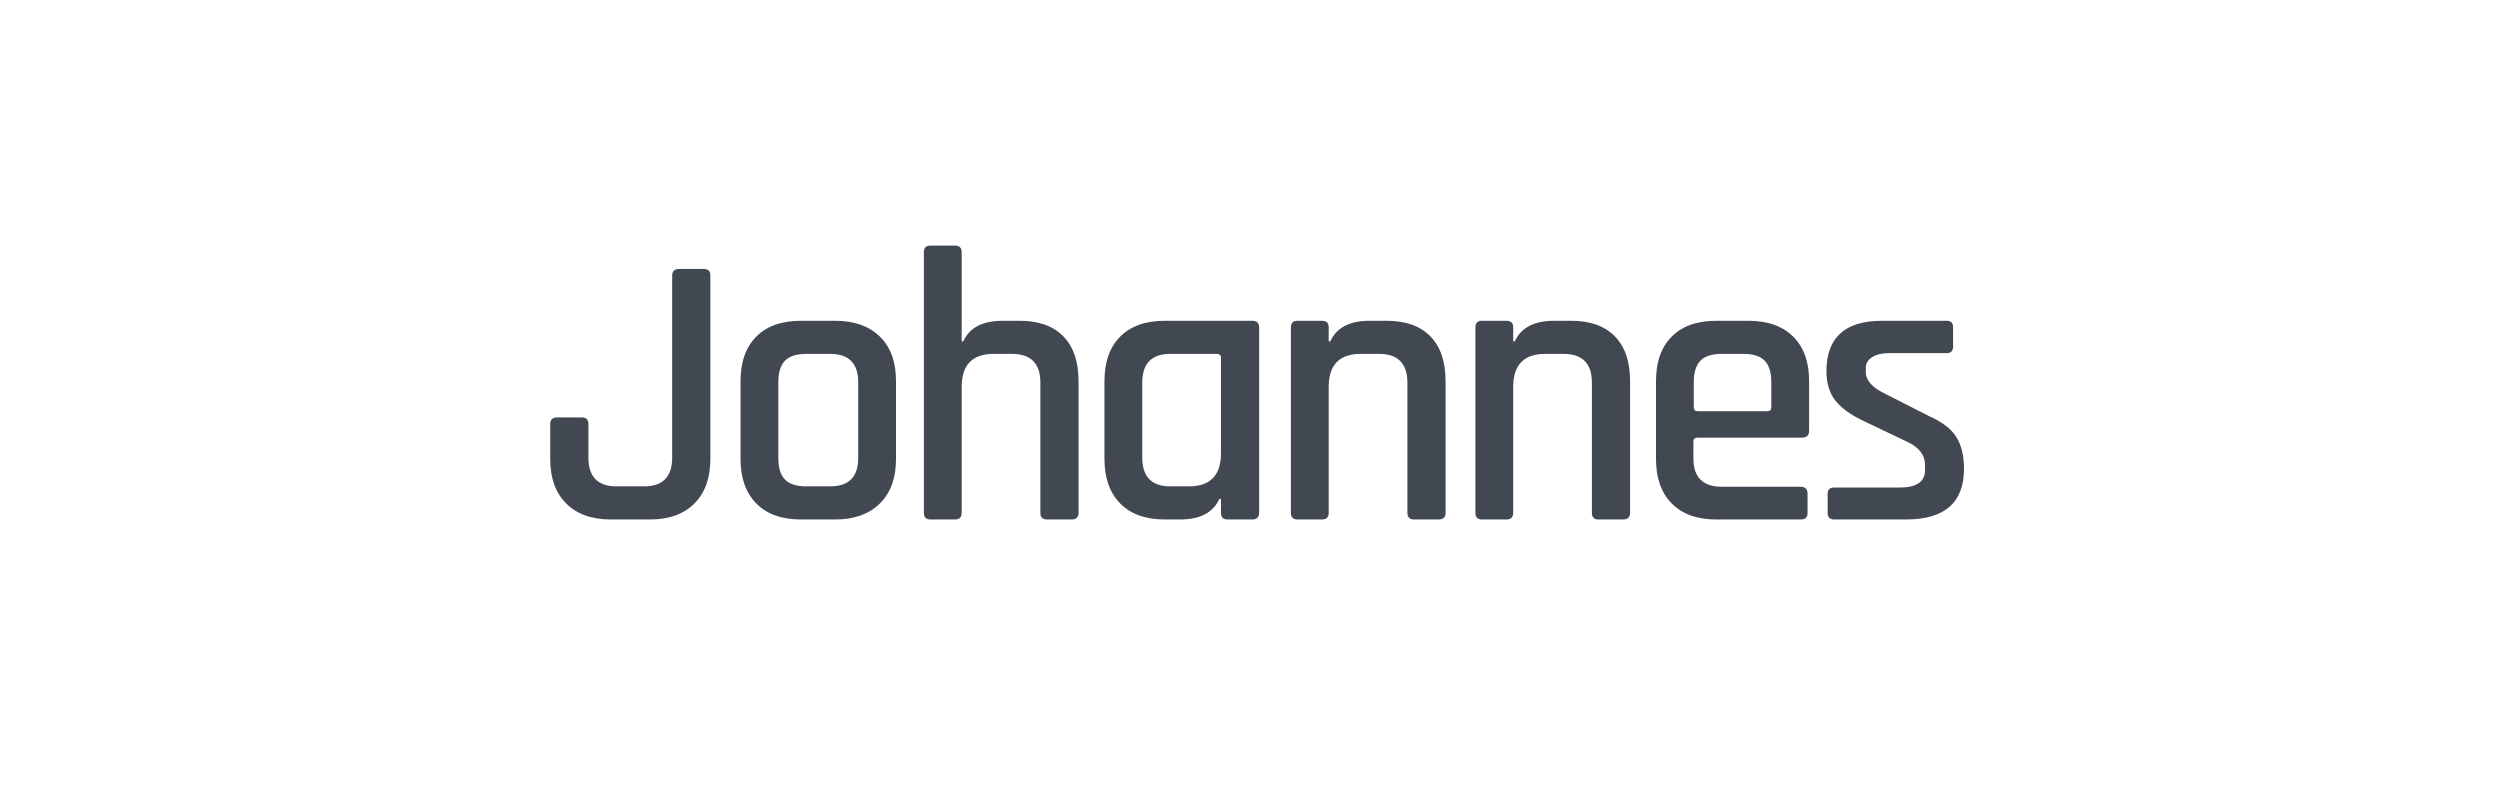 <?xml version="1.0" encoding="UTF-8"?>
<svg width="154px" height="50px" viewBox="0 0 154 50" version="1.1" xmlns="http://www.w3.org/2000/svg" xmlns:xlink="http://www.w3.org/1999/xlink">
    <!-- Generator: Sketch 53.2 (72643) - https://sketchapp.com -->
    <title>preset_font_7</title>
    <desc>Created with Sketch.</desc>
    <g id="preset_font_7" stroke="none" stroke-width="1" fill="none" fill-rule="evenodd">
        <rect fill="#FFFFFF" x="0" y="0" width="154" height="50"></rect>
        <path d="M41.838,16.568 L43.35,16.568 C43.622,16.568 43.758,16.696 43.758,16.952 L43.758,28.28 C43.758,29.448 43.43,30.36 42.774,31.016 C42.118,31.672 41.206,32 40.038,32 L37.638,32 C36.454,32 35.534,31.672 34.878,31.016 C34.222,30.36 33.894,29.448 33.894,28.28 L33.894,26.12 C33.894,25.848 34.038,25.712 34.326,25.712 L35.838,25.712 C36.11,25.712 36.246,25.848 36.246,26.12 L36.246,28.184 C36.246,29.368 36.822,29.96 37.974,29.96 L39.678,29.96 C40.83,29.96 41.406,29.368 41.406,28.184 L41.406,16.976 C41.406,16.704 41.55,16.568 41.838,16.568 Z M51.45,32 L49.338,32 C48.154,32 47.238,31.672 46.59,31.016 C45.942,30.36 45.618,29.448 45.618,28.28 L45.618,23.48 C45.618,22.296 45.942,21.38 46.59,20.732 C47.238,20.084 48.154,19.76 49.338,19.76 L51.45,19.76 C52.618,19.76 53.534,20.084 54.198,20.732 C54.862,21.38 55.194,22.296 55.194,23.48 L55.194,28.28 C55.194,29.448 54.862,30.36 54.198,31.016 C53.534,31.672 52.618,32 51.45,32 Z M49.674,29.96 L51.138,29.96 C52.29,29.96 52.866,29.376 52.866,28.208 L52.866,23.552 C52.866,22.384 52.29,21.8 51.138,21.8 L49.674,21.8 C49.066,21.8 48.626,21.94 48.354,22.22 C48.082,22.5 47.946,22.944 47.946,23.552 L47.946,28.208 C47.946,28.816 48.082,29.26 48.354,29.54 C48.626,29.82 49.066,29.96 49.674,29.96 Z M58.831,32 L57.319,32 C57.047,32 56.911,31.864 56.911,31.592 L56.911,15.536 C56.911,15.264 57.047,15.128 57.319,15.128 L58.831,15.128 C59.103,15.128 59.239,15.264 59.239,15.536 L59.239,21.032 L59.335,21.032 C59.719,20.184 60.527,19.76 61.759,19.76 L62.815,19.76 C63.983,19.76 64.879,20.08 65.503,20.72 C66.127,21.36 66.439,22.28 66.439,23.48 L66.439,31.592 C66.439,31.864 66.295,32 66.007,32 L64.495,32 C64.223,32 64.087,31.864 64.087,31.592 L64.087,23.576 C64.087,22.392 63.503,21.8 62.335,21.8 L61.207,21.8 C59.895,21.8 59.239,22.48 59.239,23.84 L59.239,31.592 C59.239,31.864 59.103,32 58.831,32 Z M72.691,32 L71.755,32 C70.571,32 69.655,31.672 69.007,31.016 C68.359,30.36 68.035,29.448 68.035,28.28 L68.035,23.48 C68.035,22.296 68.359,21.38 69.007,20.732 C69.655,20.084 70.571,19.76 71.755,19.76 L77.131,19.76 C77.419,19.76 77.563,19.896 77.563,20.168 L77.563,31.592 C77.563,31.864 77.419,32 77.131,32 L75.619,32 C75.347,32 75.211,31.864 75.211,31.592 L75.211,30.728 L75.115,30.728 C74.731,31.576 73.923,32 72.691,32 Z M75.211,27.92 L75.211,22.04 C75.211,21.88 75.123,21.8 74.947,21.8 L72.091,21.8 C70.939,21.8 70.363,22.392 70.363,23.576 L70.363,28.184 C70.363,29.368 70.939,29.96 72.091,29.96 L73.243,29.96 C74.555,29.96 75.211,29.28 75.211,27.92 Z M81.44,32 L79.928,32 C79.656,32 79.52,31.864 79.52,31.592 L79.52,20.168 C79.52,19.896 79.656,19.76 79.928,19.76 L81.44,19.76 C81.712,19.76 81.848,19.896 81.848,20.168 L81.848,21.032 L81.944,21.032 C82.328,20.184 83.136,19.76 84.368,19.76 L85.424,19.76 C86.592,19.76 87.488,20.08 88.112,20.72 C88.736,21.36 89.048,22.28 89.048,23.48 L89.048,31.592 C89.048,31.864 88.904,32 88.616,32 L87.104,32 C86.832,32 86.696,31.864 86.696,31.592 L86.696,23.576 C86.696,22.392 86.112,21.8 84.944,21.8 L83.816,21.8 C82.504,21.8 81.848,22.48 81.848,23.84 L81.848,31.592 C81.848,31.864 81.712,32 81.44,32 Z M92.805,32 L91.293,32 C91.021,32 90.885,31.864 90.885,31.592 L90.885,20.168 C90.885,19.896 91.021,19.76 91.293,19.76 L92.805,19.76 C93.077,19.76 93.213,19.896 93.213,20.168 L93.213,21.032 L93.309,21.032 C93.693,20.184 94.501,19.76 95.733,19.76 L96.789,19.76 C97.957,19.76 98.853,20.08 99.477,20.72 C100.101,21.36 100.413,22.28 100.413,23.48 L100.413,31.592 C100.413,31.864 100.269,32 99.981,32 L98.469,32 C98.197,32 98.061,31.864 98.061,31.592 L98.061,23.576 C98.061,22.392 97.477,21.8 96.309,21.8 L95.181,21.8 C93.869,21.8 93.213,22.48 93.213,23.84 L93.213,31.592 C93.213,31.864 93.077,32 92.805,32 Z M110.913,32 L105.729,32 C104.545,32 103.629,31.672 102.981,31.016 C102.333,30.36 102.009,29.448 102.009,28.28 L102.009,23.48 C102.009,22.296 102.333,21.38 102.981,20.732 C103.629,20.084 104.545,19.76 105.729,19.76 L107.697,19.76 C108.881,19.76 109.801,20.084 110.457,20.732 C111.113,21.38 111.441,22.296 111.441,23.48 L111.441,26.528 C111.441,26.816 111.297,26.96 111.009,26.96 L104.577,26.96 C104.401,26.96 104.313,27.04 104.313,27.2 L104.313,28.232 C104.313,29.4 104.897,29.984 106.065,29.984 L110.913,29.984 C111.201,29.984 111.345,30.128 111.345,30.416 L111.345,31.616 C111.345,31.872 111.201,32 110.913,32 Z M104.577,25.328 L108.873,25.328 C109.033,25.328 109.113,25.248 109.113,25.088 L109.113,23.552 C109.113,22.944 108.977,22.5 108.705,22.22 C108.433,21.94 107.993,21.8 107.385,21.8 L106.065,21.8 C105.457,21.8 105.017,21.94 104.745,22.22 C104.473,22.5 104.337,22.944 104.337,23.552 L104.337,25.088 C104.337,25.248 104.417,25.328 104.577,25.328 Z M117.406,32 L112.99,32 C112.718,32 112.582,31.864 112.582,31.592 L112.582,30.416 C112.582,30.16 112.718,30.032 112.99,30.032 L117.022,30.032 C118.062,30.032 118.582,29.672 118.582,28.952 L118.582,28.664 C118.582,28.024 118.206,27.536 117.454,27.2 L114.838,25.952 C114.022,25.568 113.43,25.144 113.062,24.68 C112.694,24.216 112.51,23.608 112.51,22.856 C112.51,20.792 113.654,19.76 115.942,19.76 L119.926,19.76 C120.182,19.76 120.31,19.896 120.31,20.168 L120.31,21.344 C120.31,21.616 120.182,21.752 119.926,21.752 L116.422,21.752 C115.942,21.752 115.574,21.836 115.318,22.004 C115.062,22.172 114.934,22.392 114.934,22.664 L114.934,22.928 C114.934,23.44 115.342,23.888 116.158,24.272 L118.798,25.616 C119.63,25.984 120.202,26.42 120.514,26.924 C120.826,27.428 120.982,28.08 120.982,28.88 C120.982,30.96 119.79,32 117.406,32 Z" id="Johannes" fill="#424851" fill-rule="nonzero"></path>
    </g>
</svg>